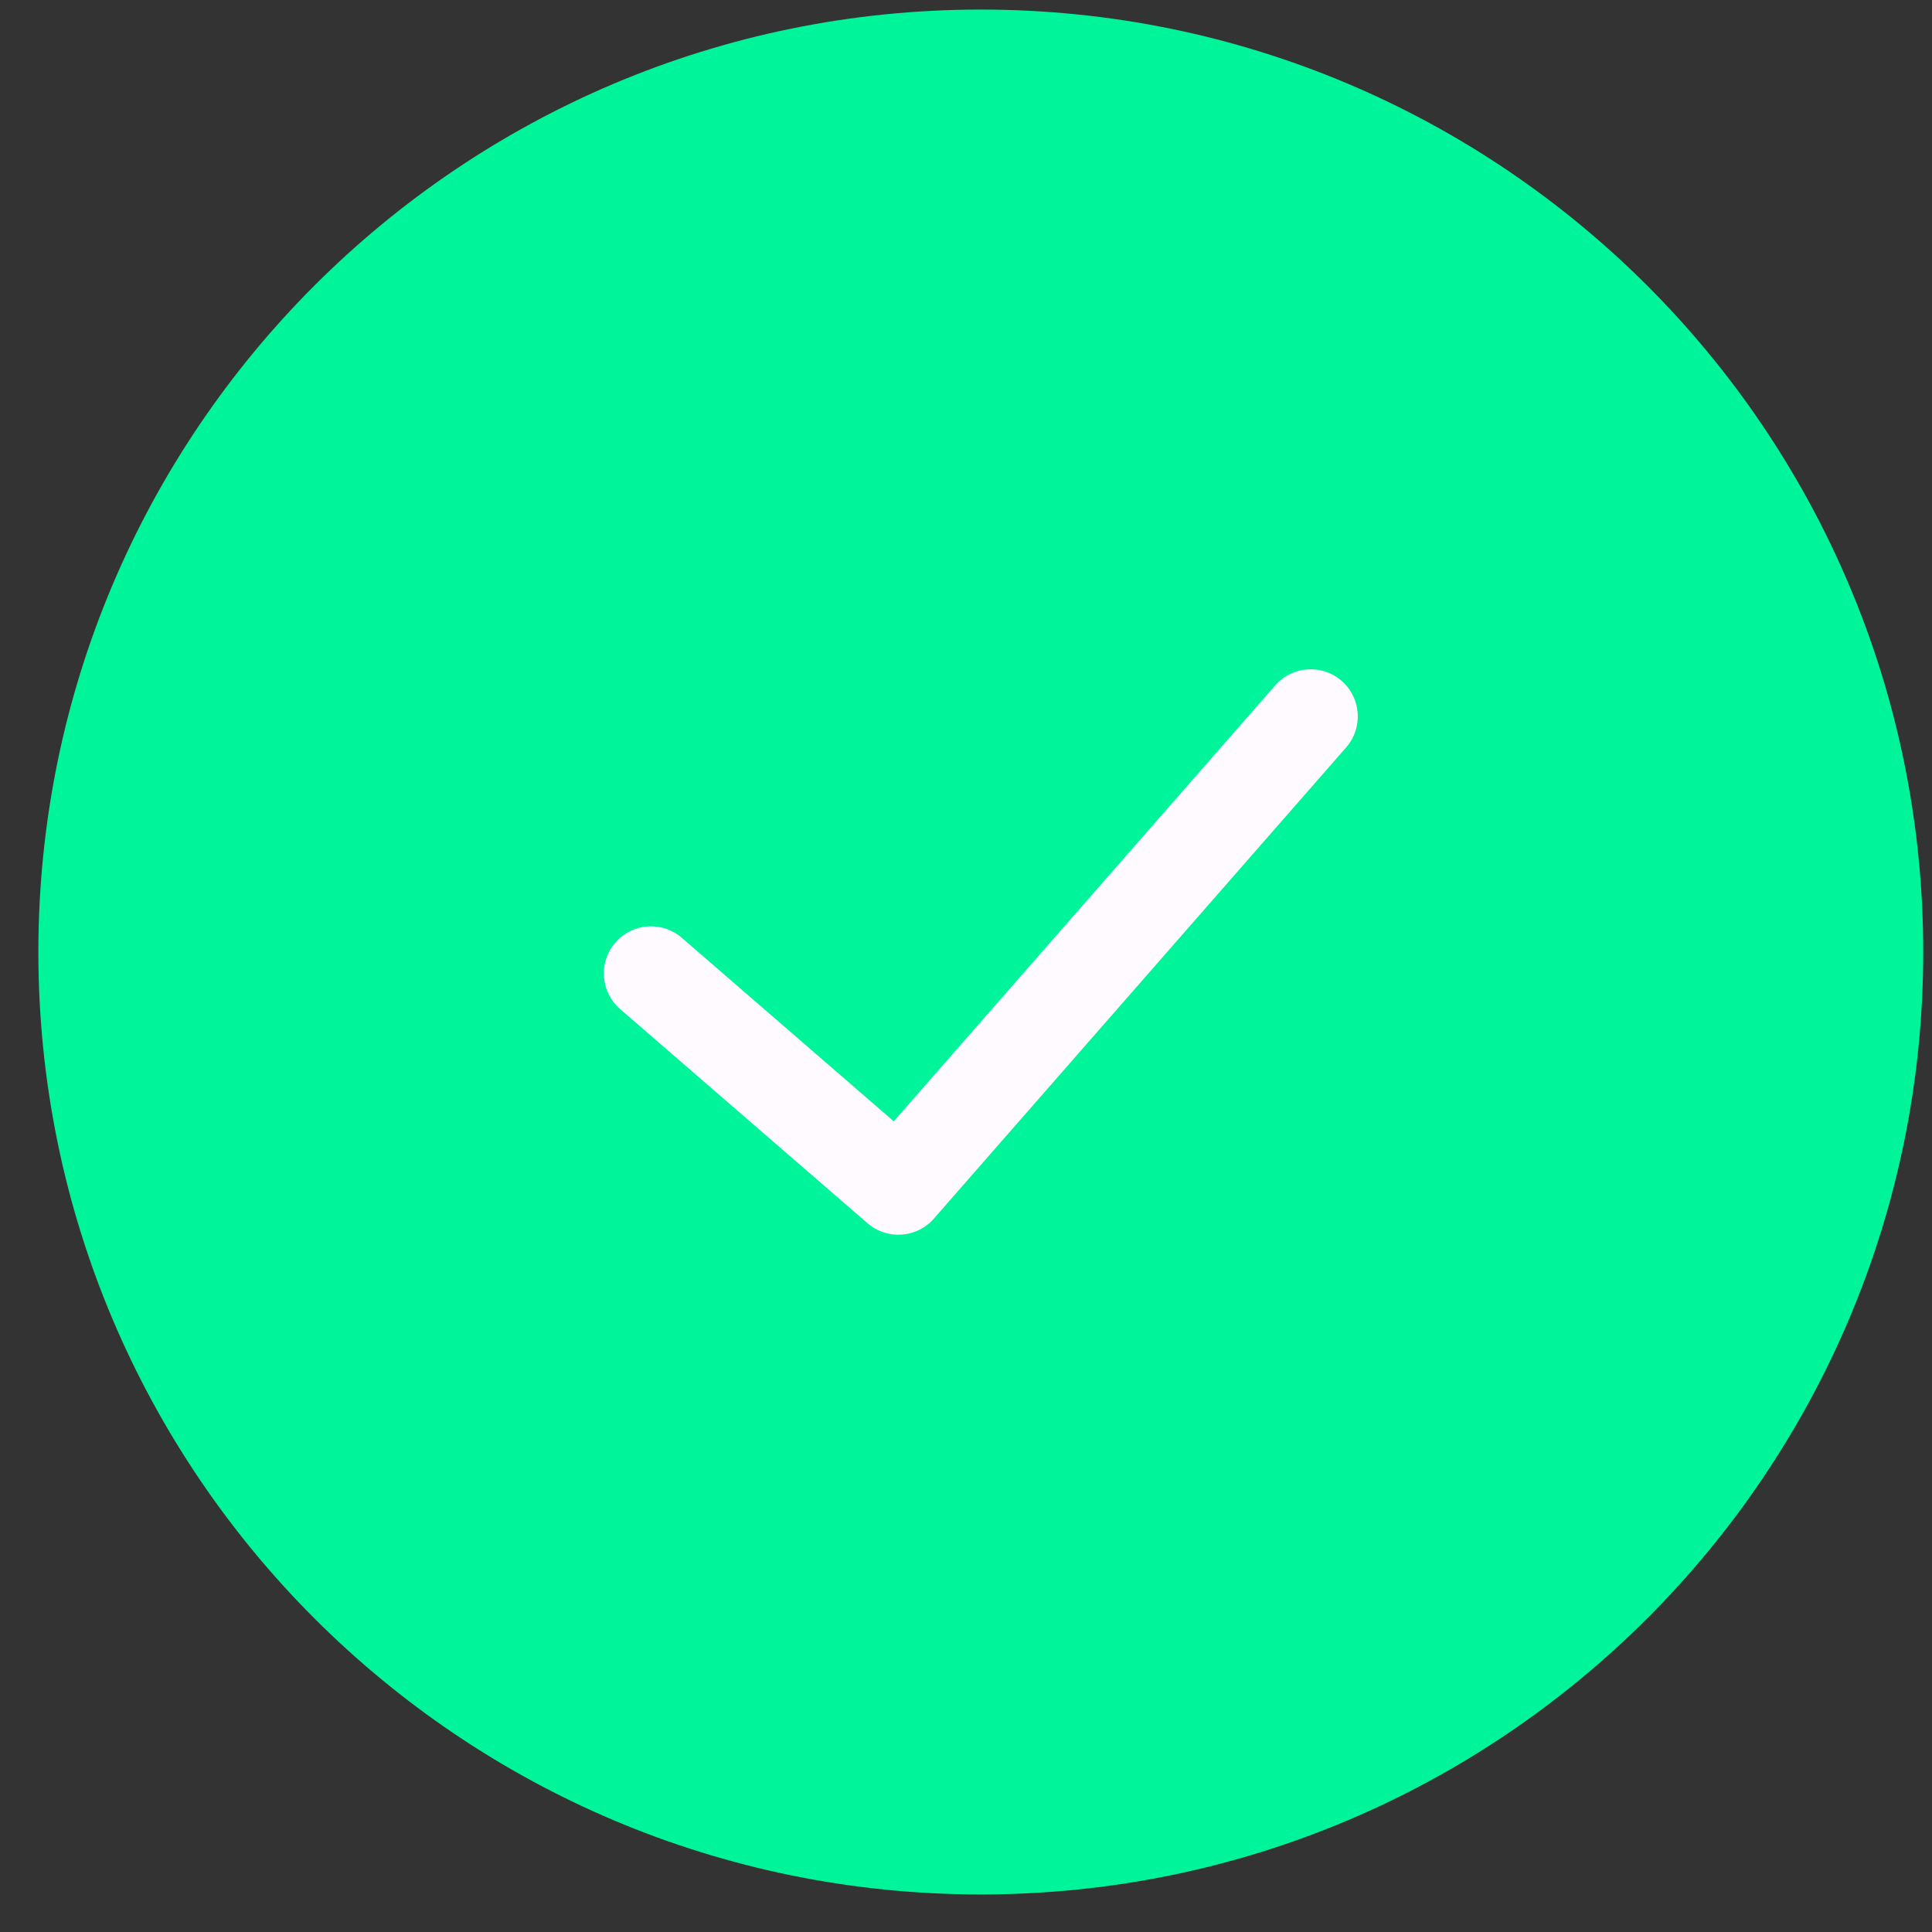 <svg width="41" height="41" viewBox="0 0 41 41" fill="none" xmlns="http://www.w3.org/2000/svg">
<rect x="0" y="0" width="41" height="41" fill="#333333" stroke="none"/>
<g clip-path="url(#clip0_2316_162)">
<path d="M20.814 40.203C31.86 40.203 40.814 31.249 40.814 20.203C40.814 9.157 31.86 0.203 20.814 0.203C9.769 0.203 0.814 9.157 0.814 20.203C0.814 31.249 9.769 40.203 20.814 40.203Z" fill="#00F59B"/>
<path fill-rule="evenodd" clip-rule="evenodd" d="M28.473 14.45C28.889 14.814 28.931 15.446 28.567 15.862L19.817 25.862C19.455 26.276 18.826 26.319 18.41 25.959L13.16 21.414C12.742 21.052 12.697 20.421 13.058 20.003C13.42 19.586 14.051 19.54 14.469 19.902L18.967 23.796L27.062 14.545C27.425 14.129 28.057 14.087 28.473 14.45Z" fill="#FFFAFF"/>
</g>
<defs>
<clipPath id="clip0_2316_162">
<rect width="40" height="40" fill="white" transform="translate(0.814 0.203)"/>
</clipPath>
</defs>
</svg>
